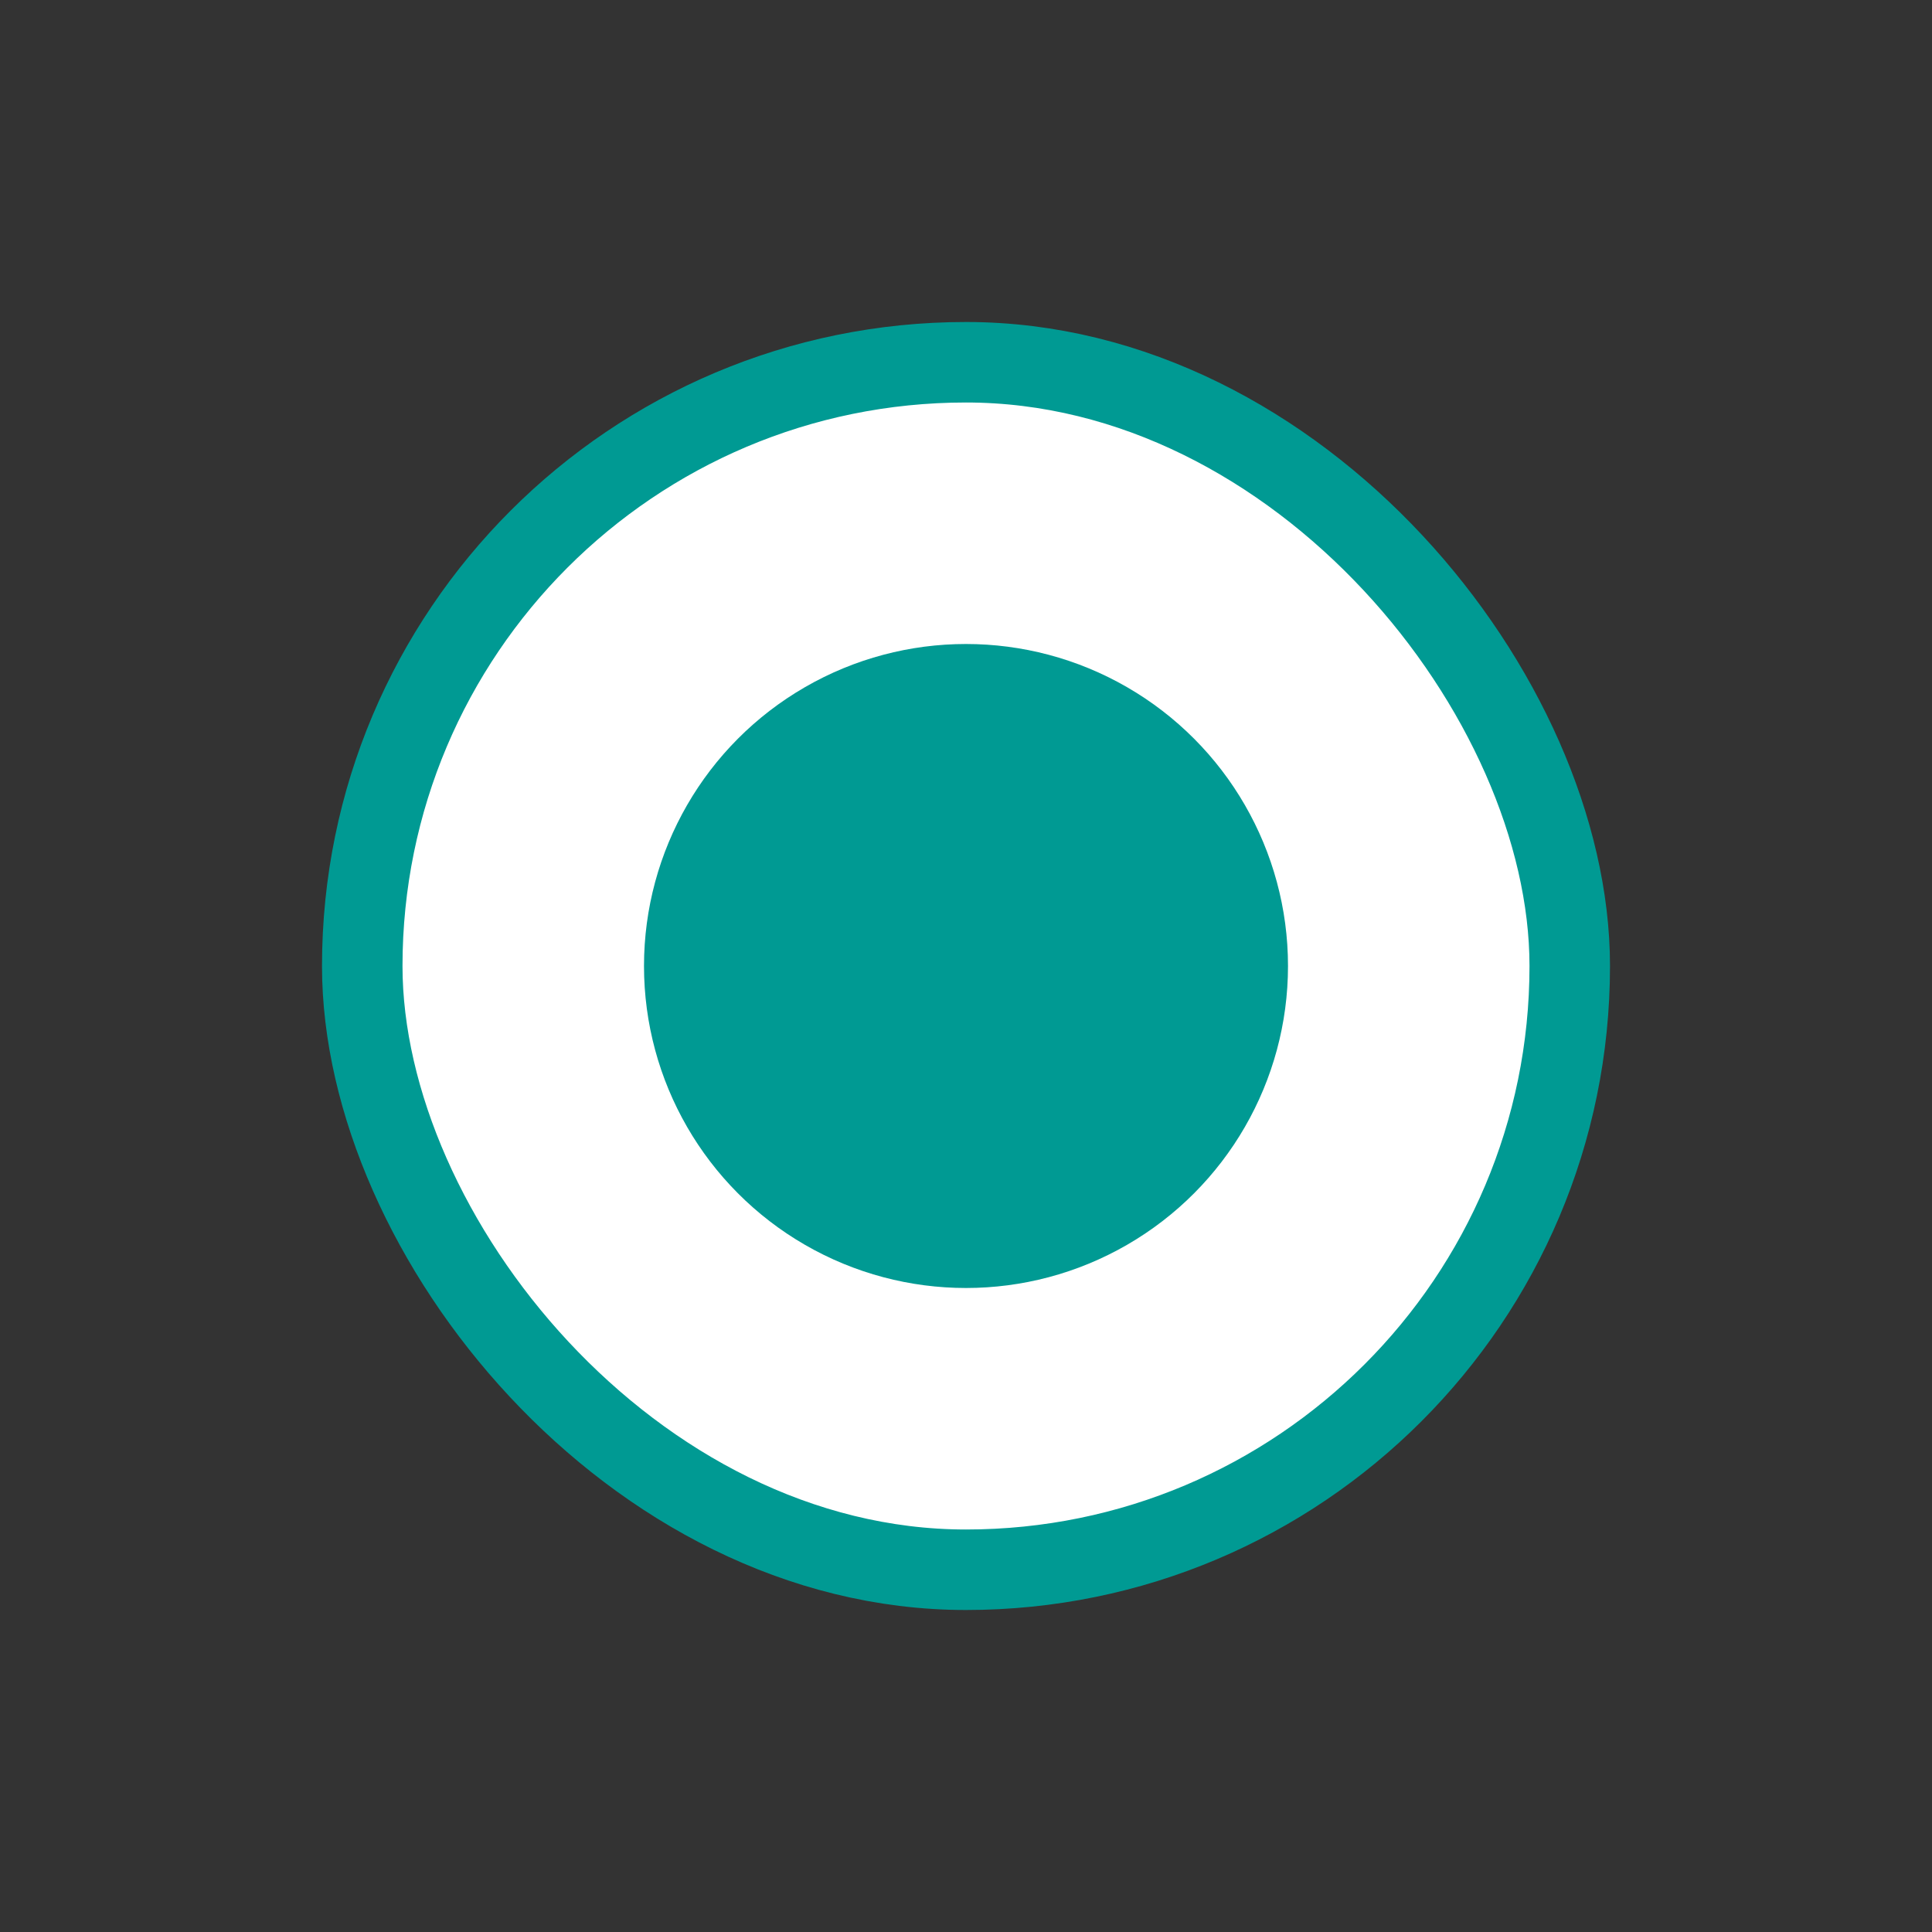 <svg width="24" height="24" viewBox="0 0 24 24" fill="none" xmlns="http://www.w3.org/2000/svg">
<rect x="0" y="0" width="24" height="24" fill="#333333" stroke="none"/>
<rect x="4.5" y="4.5" width="15" height="15" rx="7.5" fill="white"/>
<circle cx="12" cy="12" r="4" fill="#009A93"/>
<rect x="4.5" y="4.5" width="15" height="15" rx="7.5" stroke="#009A93"/>
</svg>
